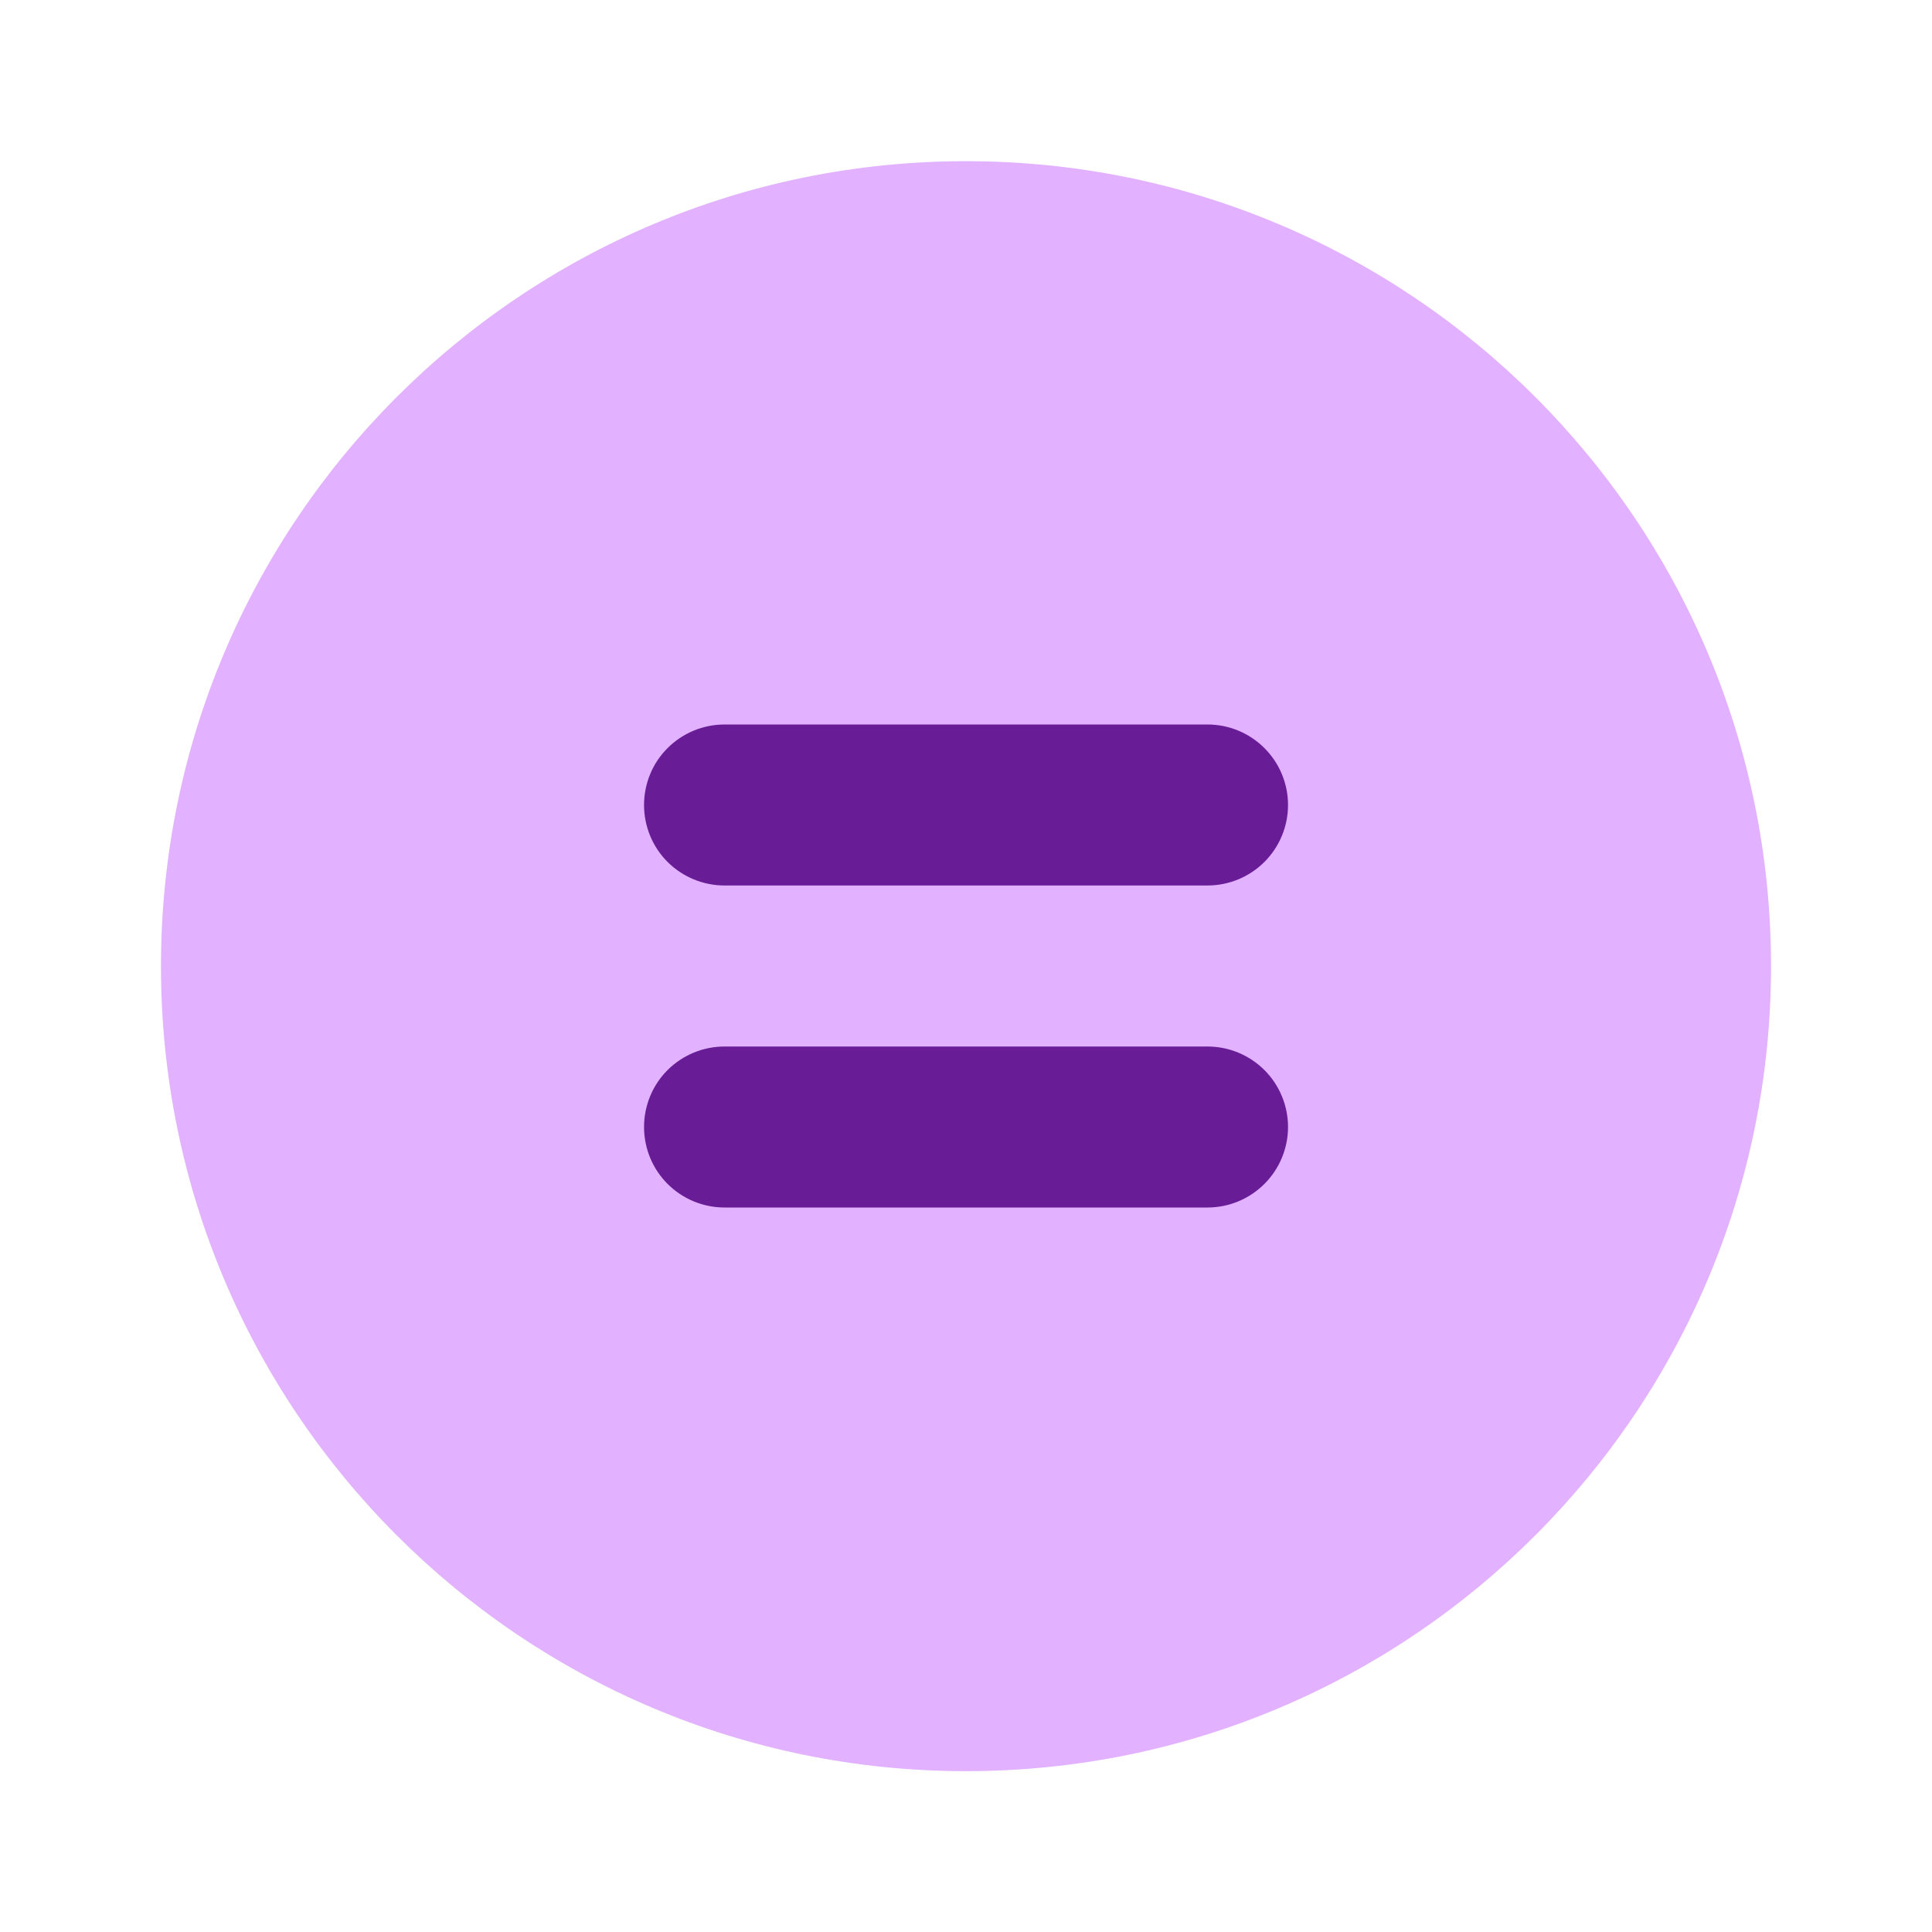 <svg width="28" height="28" viewBox="0 0 28 28" fill="none" xmlns="http://www.w3.org/2000/svg">
<path d="M14 25.669C20.444 25.669 25.667 20.446 25.667 14.003C25.667 7.559 20.444 2.336 14 2.336C7.557 2.336 2.333 7.559 2.333 14.003C2.333 20.446 7.557 25.669 14 25.669Z" fill="#E2B1FF"/>
<path d="M17.5 17.5H10.5C10.191 17.5 9.894 17.377 9.675 17.158C9.456 16.939 9.334 16.643 9.334 16.333C9.334 16.024 9.456 15.727 9.675 15.508C9.894 15.29 10.191 15.167 10.5 15.167H17.5C17.81 15.167 18.106 15.29 18.325 15.508C18.544 15.727 18.667 16.024 18.667 16.333C18.667 16.643 18.544 16.939 18.325 17.158C18.106 17.377 17.81 17.5 17.5 17.5ZM17.5 12.833H10.5C10.191 12.833 9.894 12.71 9.675 12.492C9.456 12.273 9.334 11.976 9.334 11.667C9.334 11.357 9.456 11.06 9.675 10.842C9.894 10.623 10.191 10.5 10.5 10.5H17.5C17.81 10.5 18.106 10.623 18.325 10.842C18.544 11.06 18.667 11.357 18.667 11.667C18.667 11.976 18.544 12.273 18.325 12.492C18.106 12.71 17.81 12.833 17.5 12.833Z" fill="#681C96"/>
</svg>
